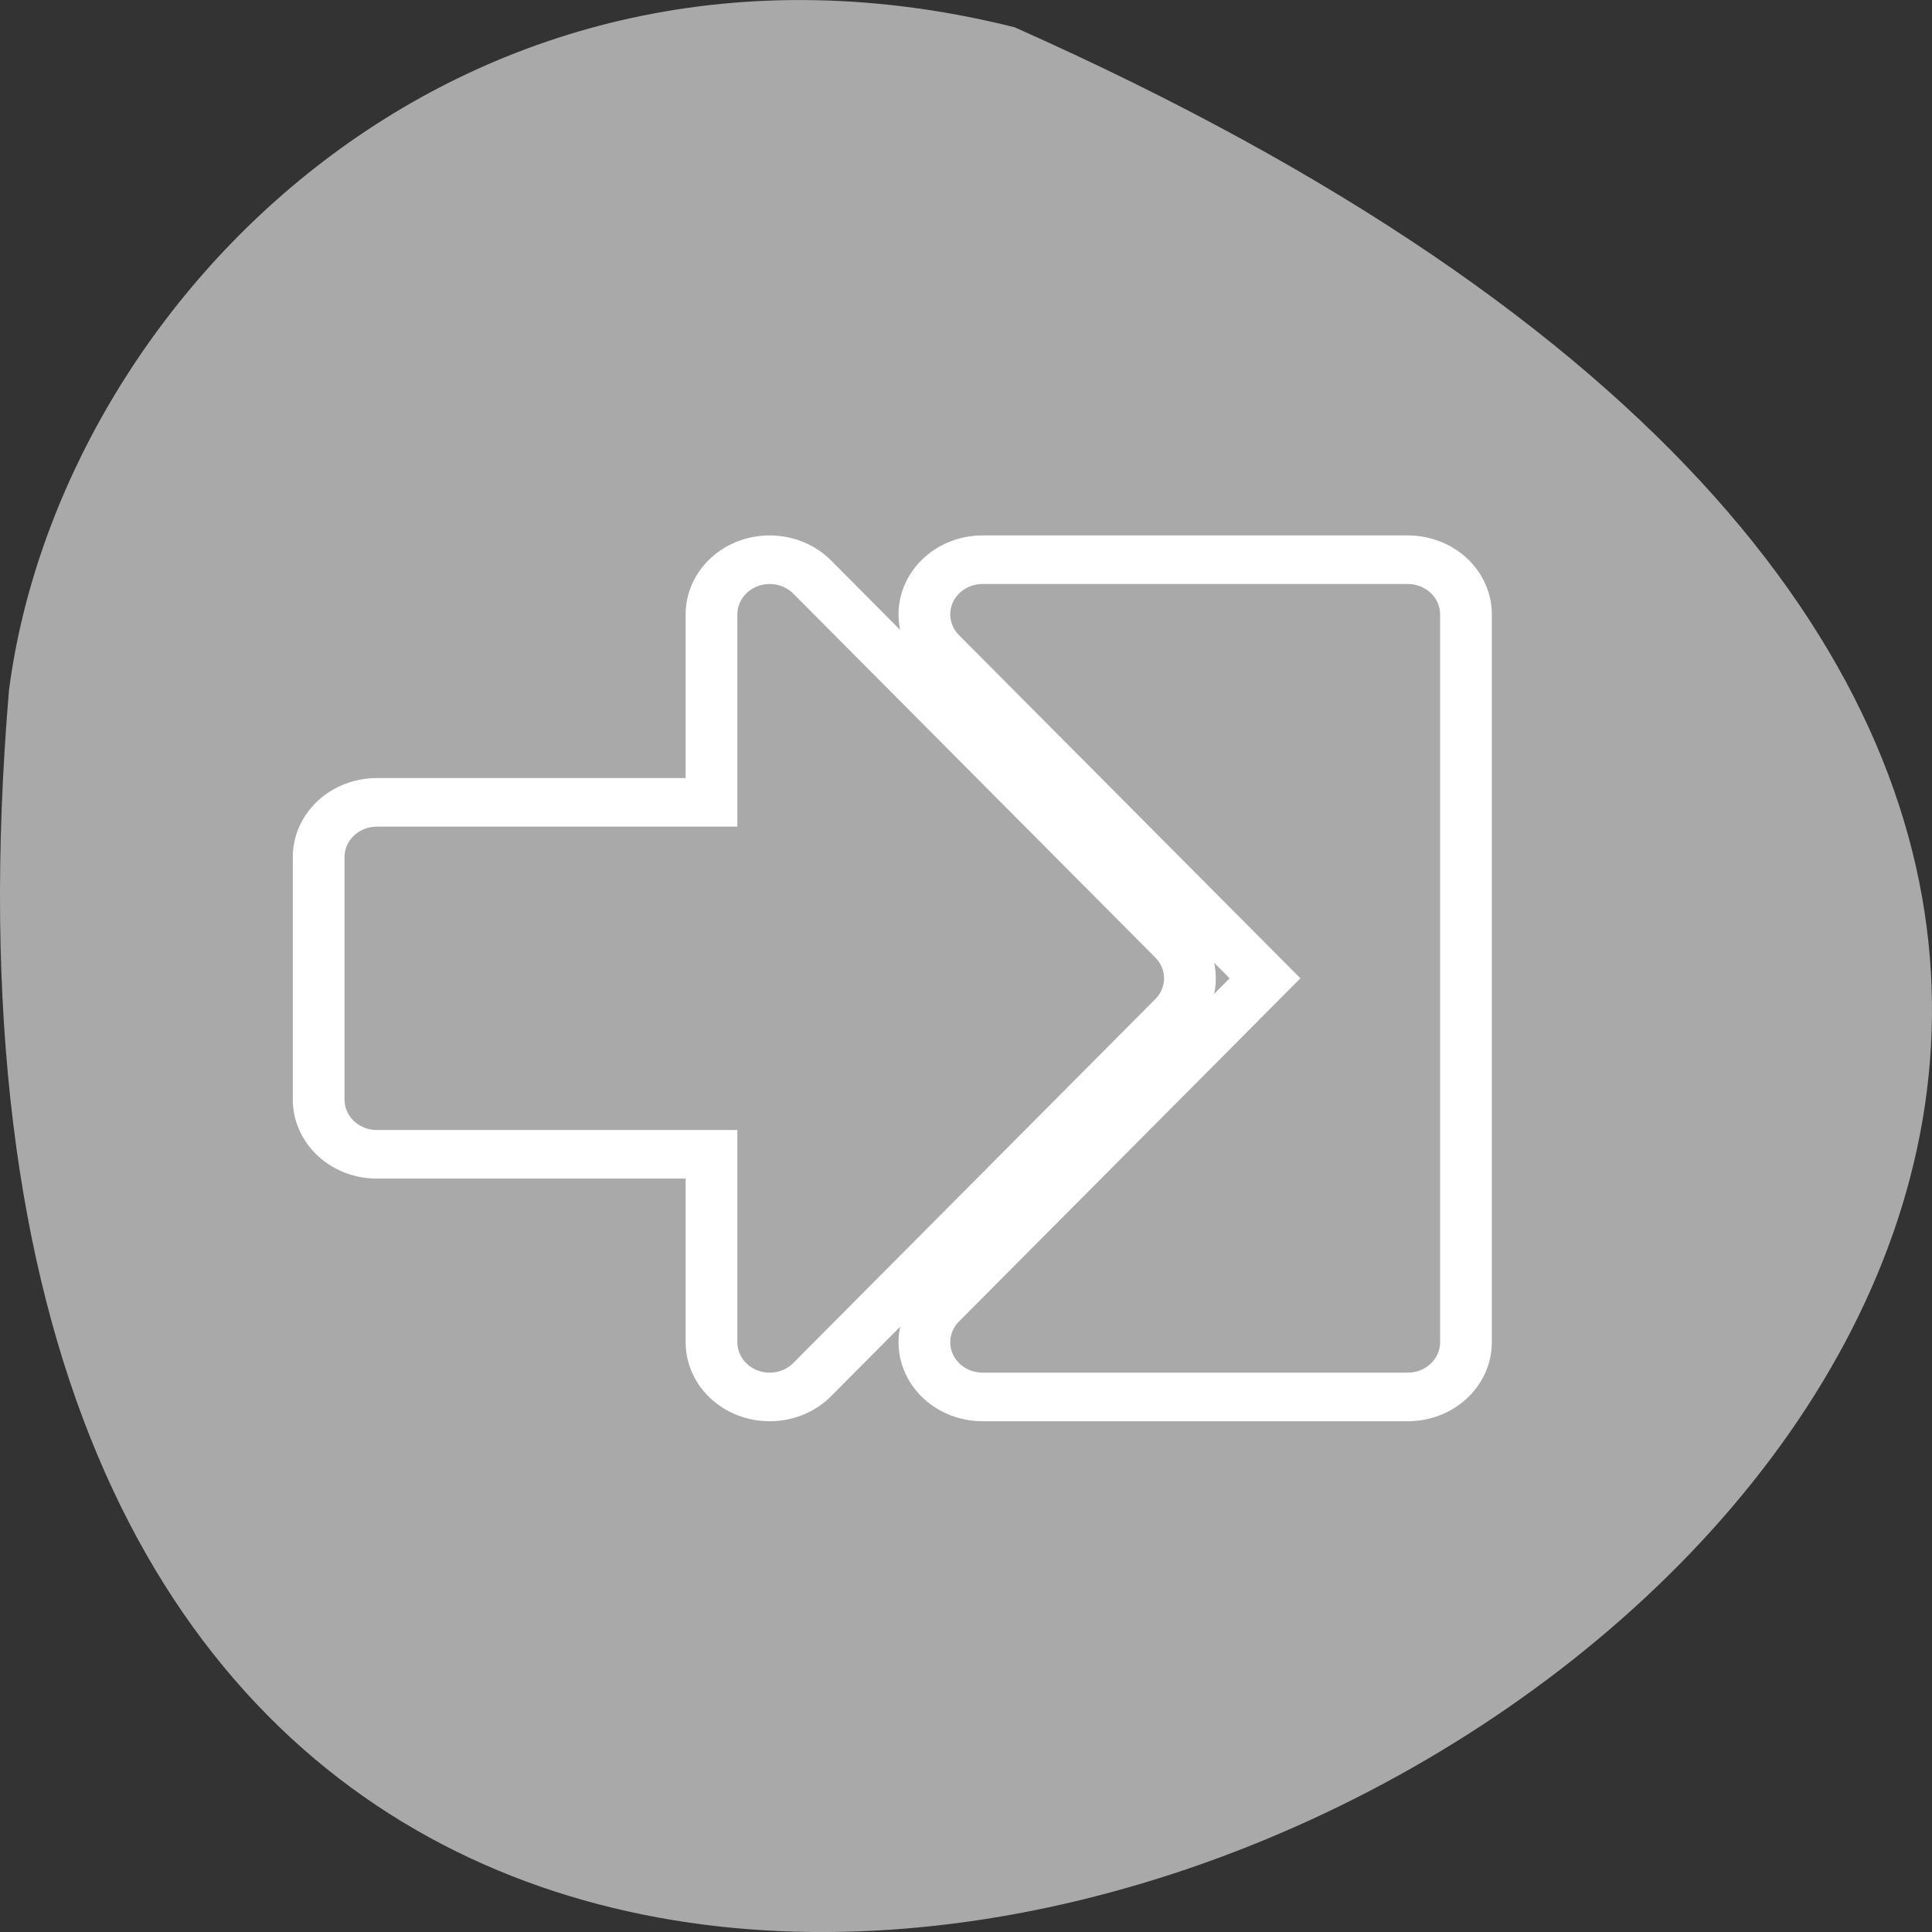 <svg xmlns="http://www.w3.org/2000/svg" viewBox="0 0 256 256"><rect x="0" y="0" width="256" height="256" fill="#333333" stroke="none"/><path d="m 134.43 3.61 c 347.01 154.26 -162.11 431.5 -133.24 87.84 6.753 -51.745 60.23 -106.08 133.24 -87.84 z" style="fill:#a9a9a9;color:#000"/><g transform="matrix(3.221 0 0 3.026 39.556 38.852)" style="stroke-linecap:round;stroke-linejoin:round"><g style="fill:none;stroke:#fff;stroke-width:6.914"><path d="m 19.382 45.937 l 14.895 -15.937 l -14.895 -15.937 v 10.625 h -16.16 v 10.625 h 16.16 v 10.625 z"/><path d="m 28.14 45.937 l 14.895 -15.937 l -14.895 -15.937 h 17.493 v 31.874 h -17.493 z"/></g><g style="fill:#a9a9a9;stroke:#a9a9a9;fill-rule:evenodd;stroke-width:2.659"><path d="m 19.382 45.937 l 14.895 -15.937 l -14.895 -15.937 v 10.625 h -16.16 v 10.625 h 16.16 v 10.625 z"/><path d="m 28.14 45.937 l 14.895 -15.937 l -14.895 -15.937 h 17.493 v 31.874 h -17.493 z"/></g></g></svg>